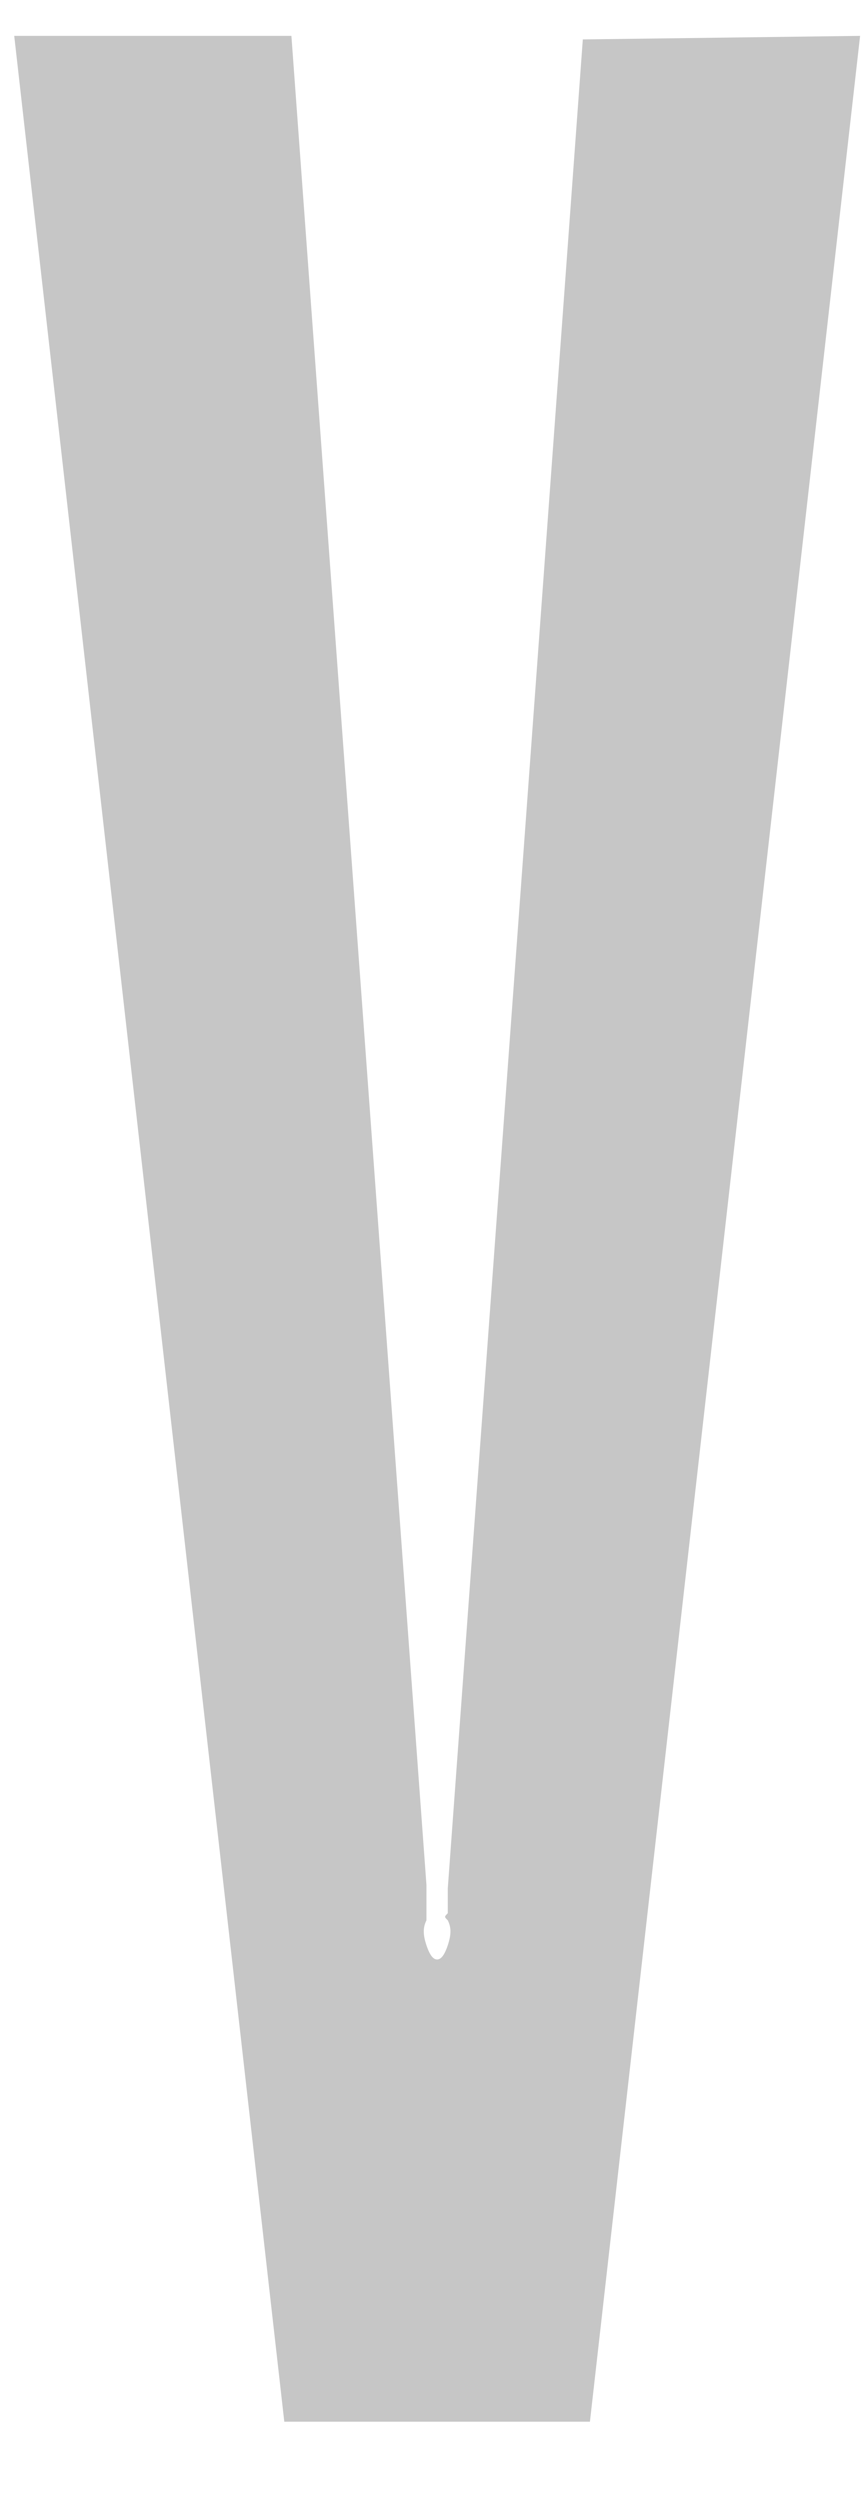 <svg width="9" height="26" viewBox="0 0 9 26" fill="none" xmlns="http://www.w3.org/2000/svg">
<path d="M8.949 0.373L6.138 25.185H2.958L0.148 0.373H3.032L4.437 19.602V19.749V19.971C4.4 20.045 4.4 20.119 4.437 20.23C4.474 20.341 4.511 20.378 4.548 20.378C4.585 20.378 4.622 20.341 4.659 20.23C4.696 20.119 4.696 20.045 4.659 19.971C4.622 19.934 4.622 19.934 4.659 19.897C4.659 19.86 4.659 19.823 4.659 19.786V19.639L6.064 0.41L8.949 0.373Z" fill="#C6C6C6"/>
</svg>
